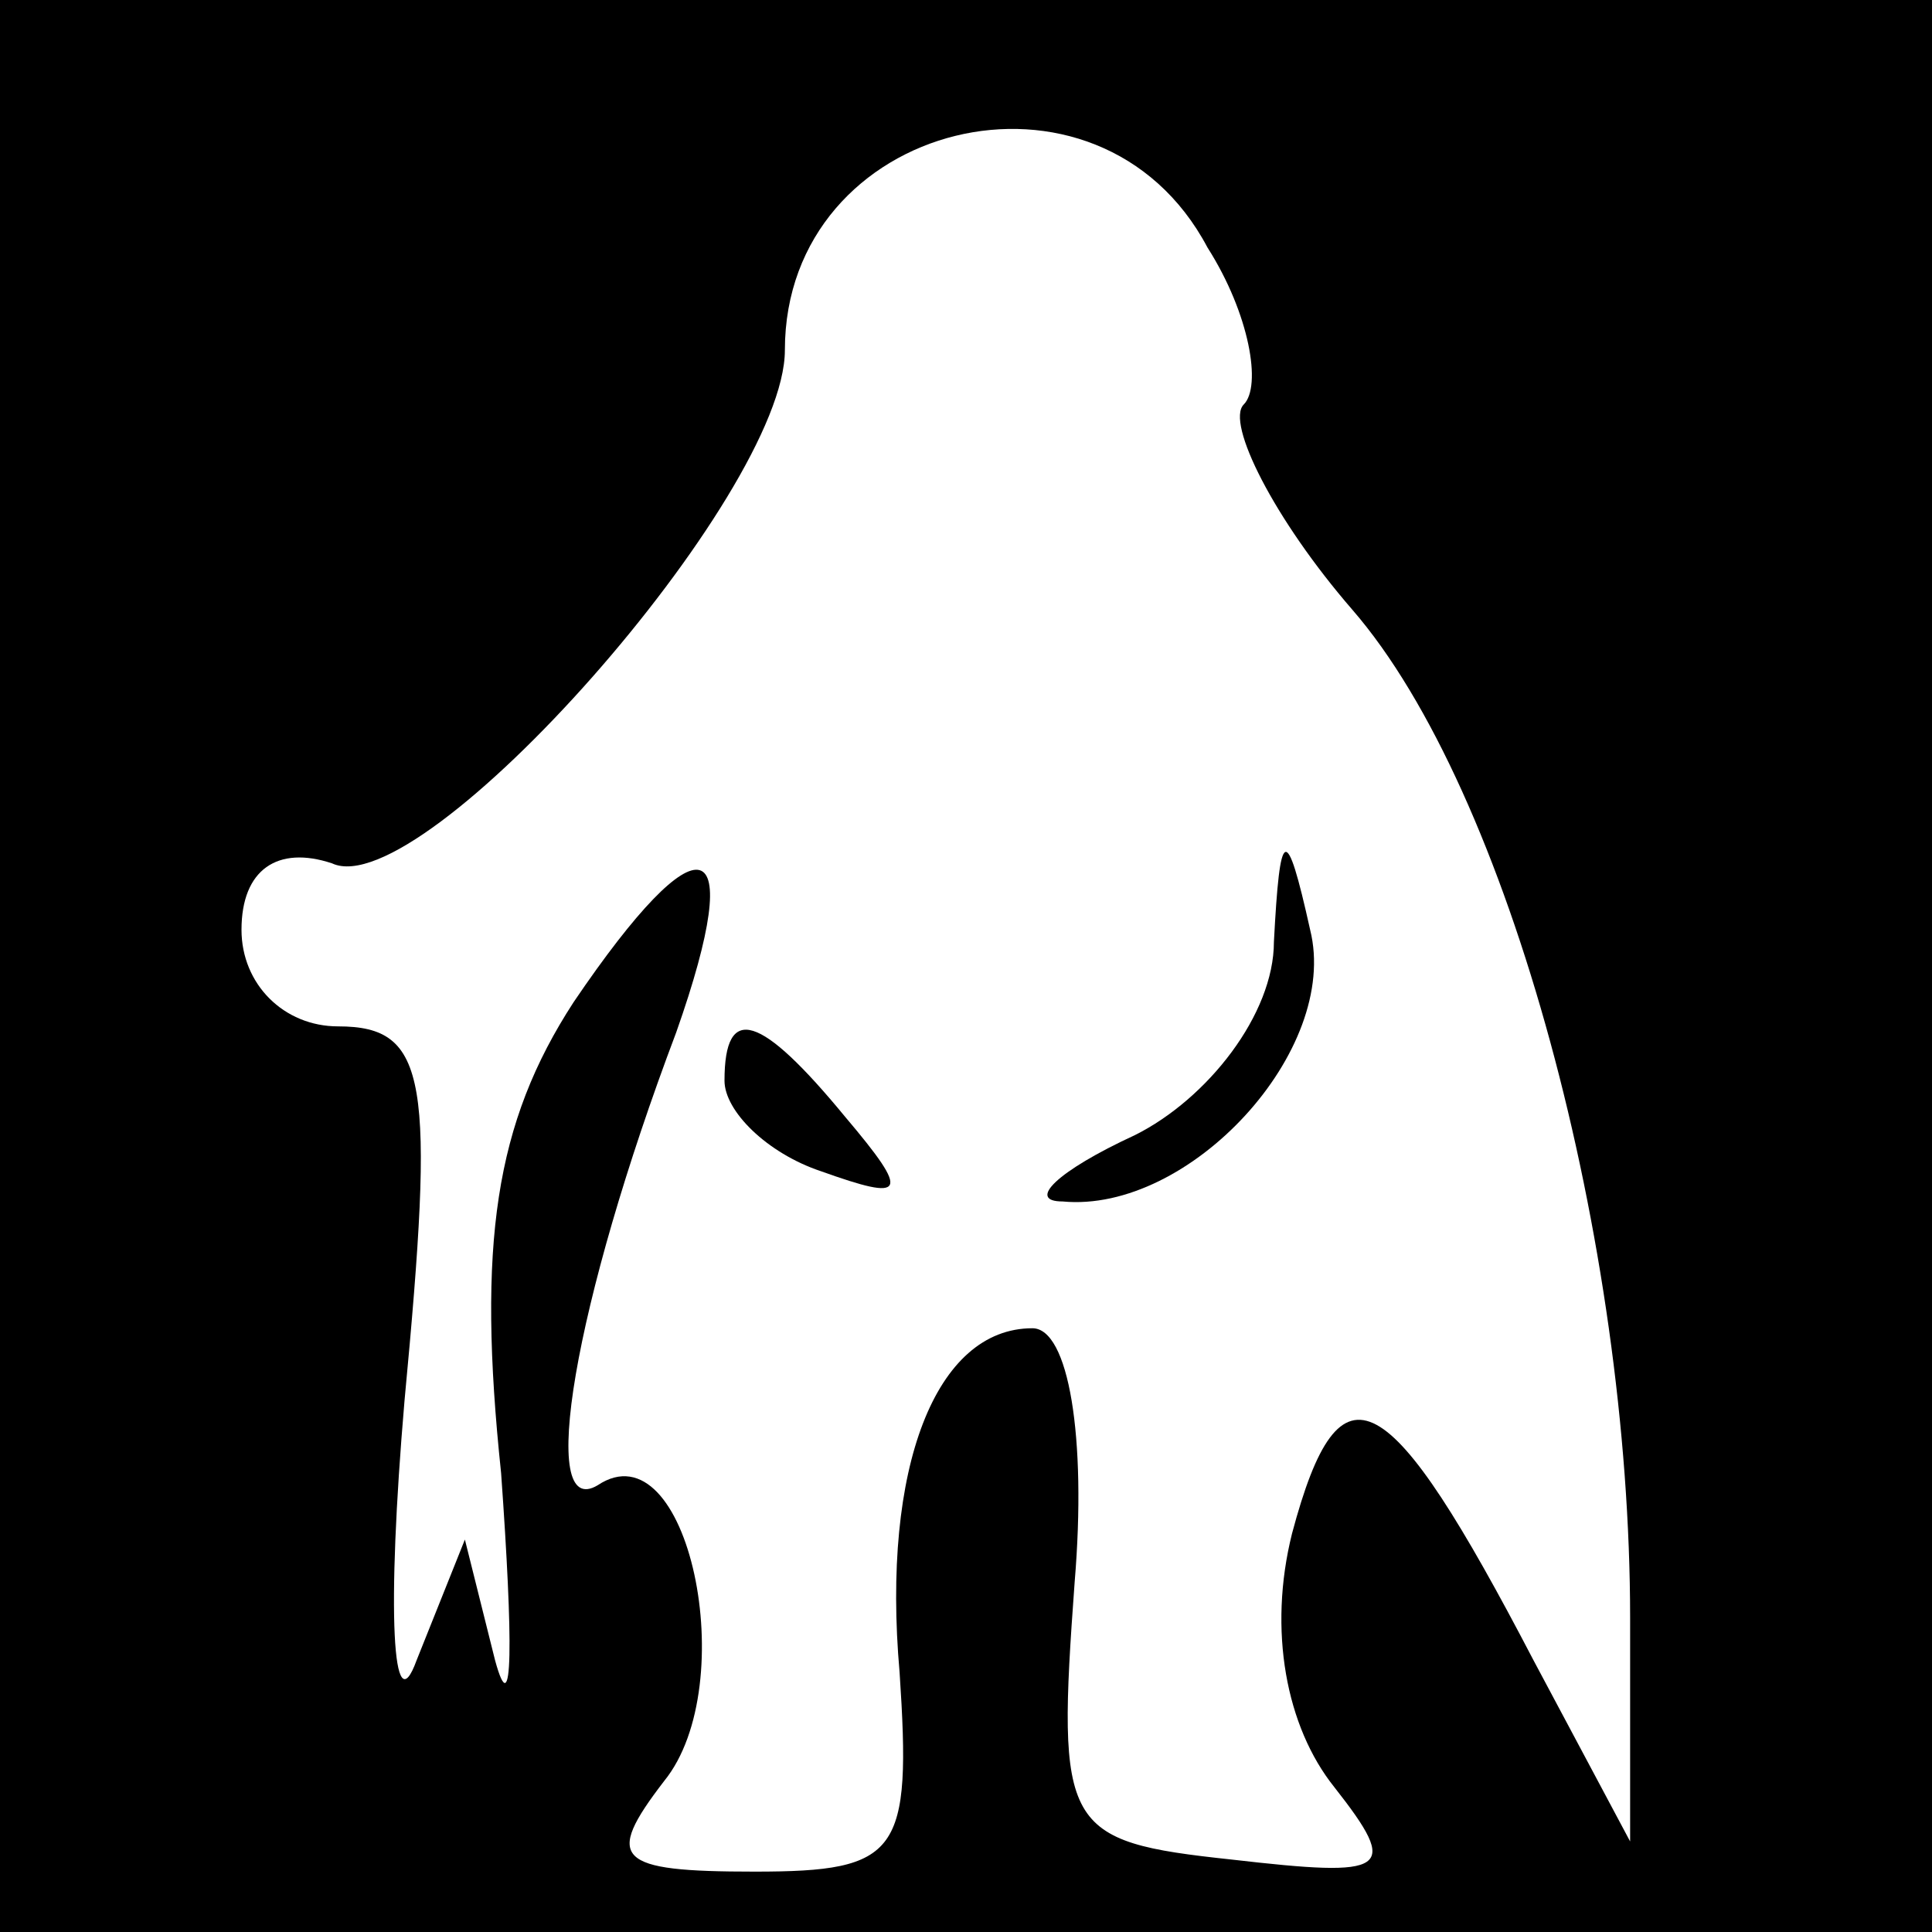 <?xml version="1.0" standalone="no"?>
<!DOCTYPE svg PUBLIC "-//W3C//DTD SVG 20010904//EN"
 "http://www.w3.org/TR/2001/REC-SVG-20010904/DTD/svg10.dtd">
<svg version="1.0" xmlns="http://www.w3.org/2000/svg"
 width="32pt" height="32pt" viewBox="0 0 32 32"
 preserveAspectRatio="xMidYMid meet">
<rect x="0" y="0" width="32" height="32" fill="#808080" stroke="none"/>
<g transform="translate(0,32) scale(0.1,-0.1)"
fill="#000000" stroke="none">
<path fill="#000000" stroke="none" d="M0 160 l0 -160 160 0 160 0 0 160 0
160 -160 0 -160 0 0 -160z"/>
<path fill="#ffffff" stroke="none" d="M200 279 c7 -11 9 -23 6 -26 -3 -3 5
-19 18 -34 26 -30 46 -105 46 -167 l0 -37 -16 30 c-24 46 -32 51 -40 21 -4
-16 -1 -32 7 -42 11 -14 9 -15 -17 -12 -28 3 -29 5 -26 46 2 24 -1 42 -7 42
-16 0 -25 -23 -22 -57 2 -30 0 -33 -24 -33 -23 0 -25 2 -15 15 13 16 4 59 -11
49 -10 -6 -4 30 13 75 12 34 4 36 -17 5 -13 -20 -16 -40 -12 -78 2 -28 2 -42
-1 -31 l-5 20 -8 -20 c-4 -11 -5 8 -2 43 5 53 4 62 -11 62 -9 0 -16 7 -16 16
0 10 6 14 15 11 15 -7 75 61 75 85 0 38 52 51 70 17z"/>
<path fill="#000000" stroke="none" d="M211 164 c0 -12 -11 -26 -23 -32 -13
-6 -18 -11 -12 -11 21 -2 46 25 41 45 -4 18 -5 17 -6 -2z"/>
<path fill="#000000" stroke="none" d="M120 141 c0 -5 7 -12 16 -15 14 -5 15
-4 4 9 -14 17 -20 19 -20 6z"/>
</g>
</svg>
